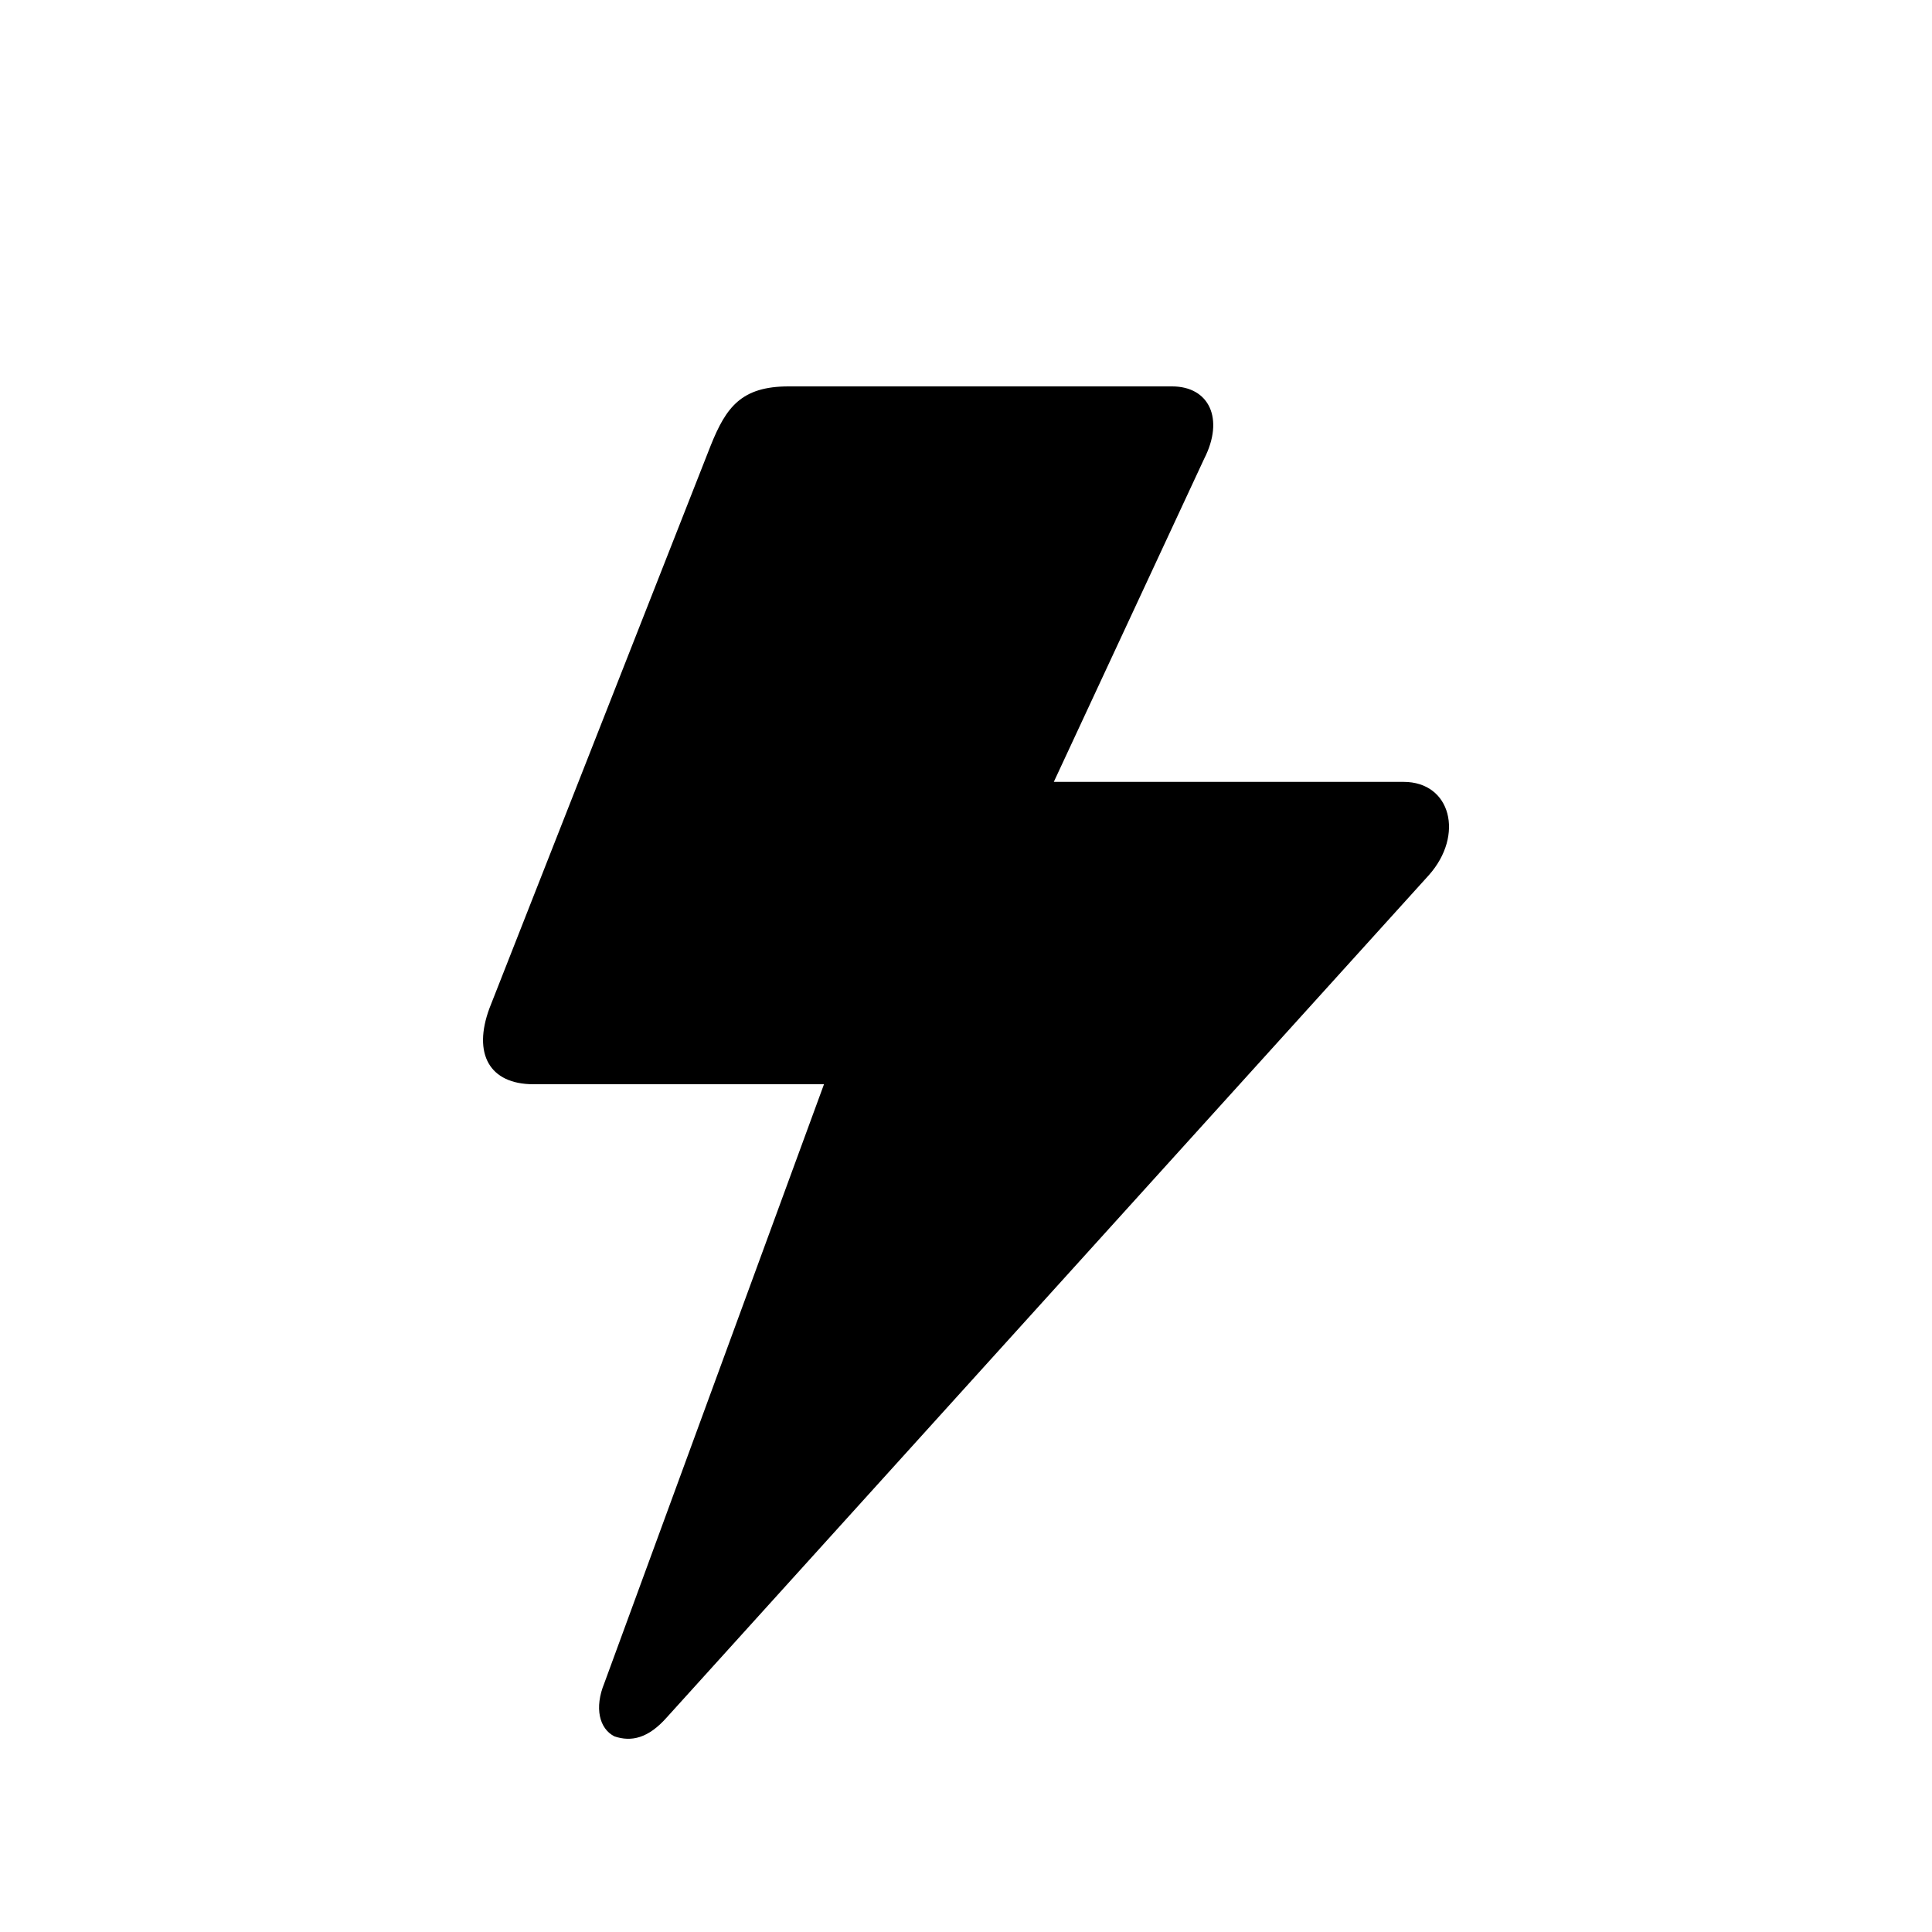 <svg viewBox="0 0 20 20" fill="none" xmlns="http://www.w3.org/2000/svg">
<path fill-rule="evenodd" clip-rule="evenodd" d="M14.53 8.094C15.02 8.094 15.16 8.645 14.792 9.059L6.903 17.778C6.711 17.995 6.536 18.034 6.361 17.975C6.204 17.896 6.151 17.68 6.256 17.424L8.53 11.224H5.522C5.067 11.224 4.892 10.909 5.067 10.437L7.358 4.61C7.516 4.217 7.673 4 8.163 4H12.133C12.518 4 12.676 4.335 12.466 4.748L10.909 8.094H14.53Z" fill="black"/>
</svg>
